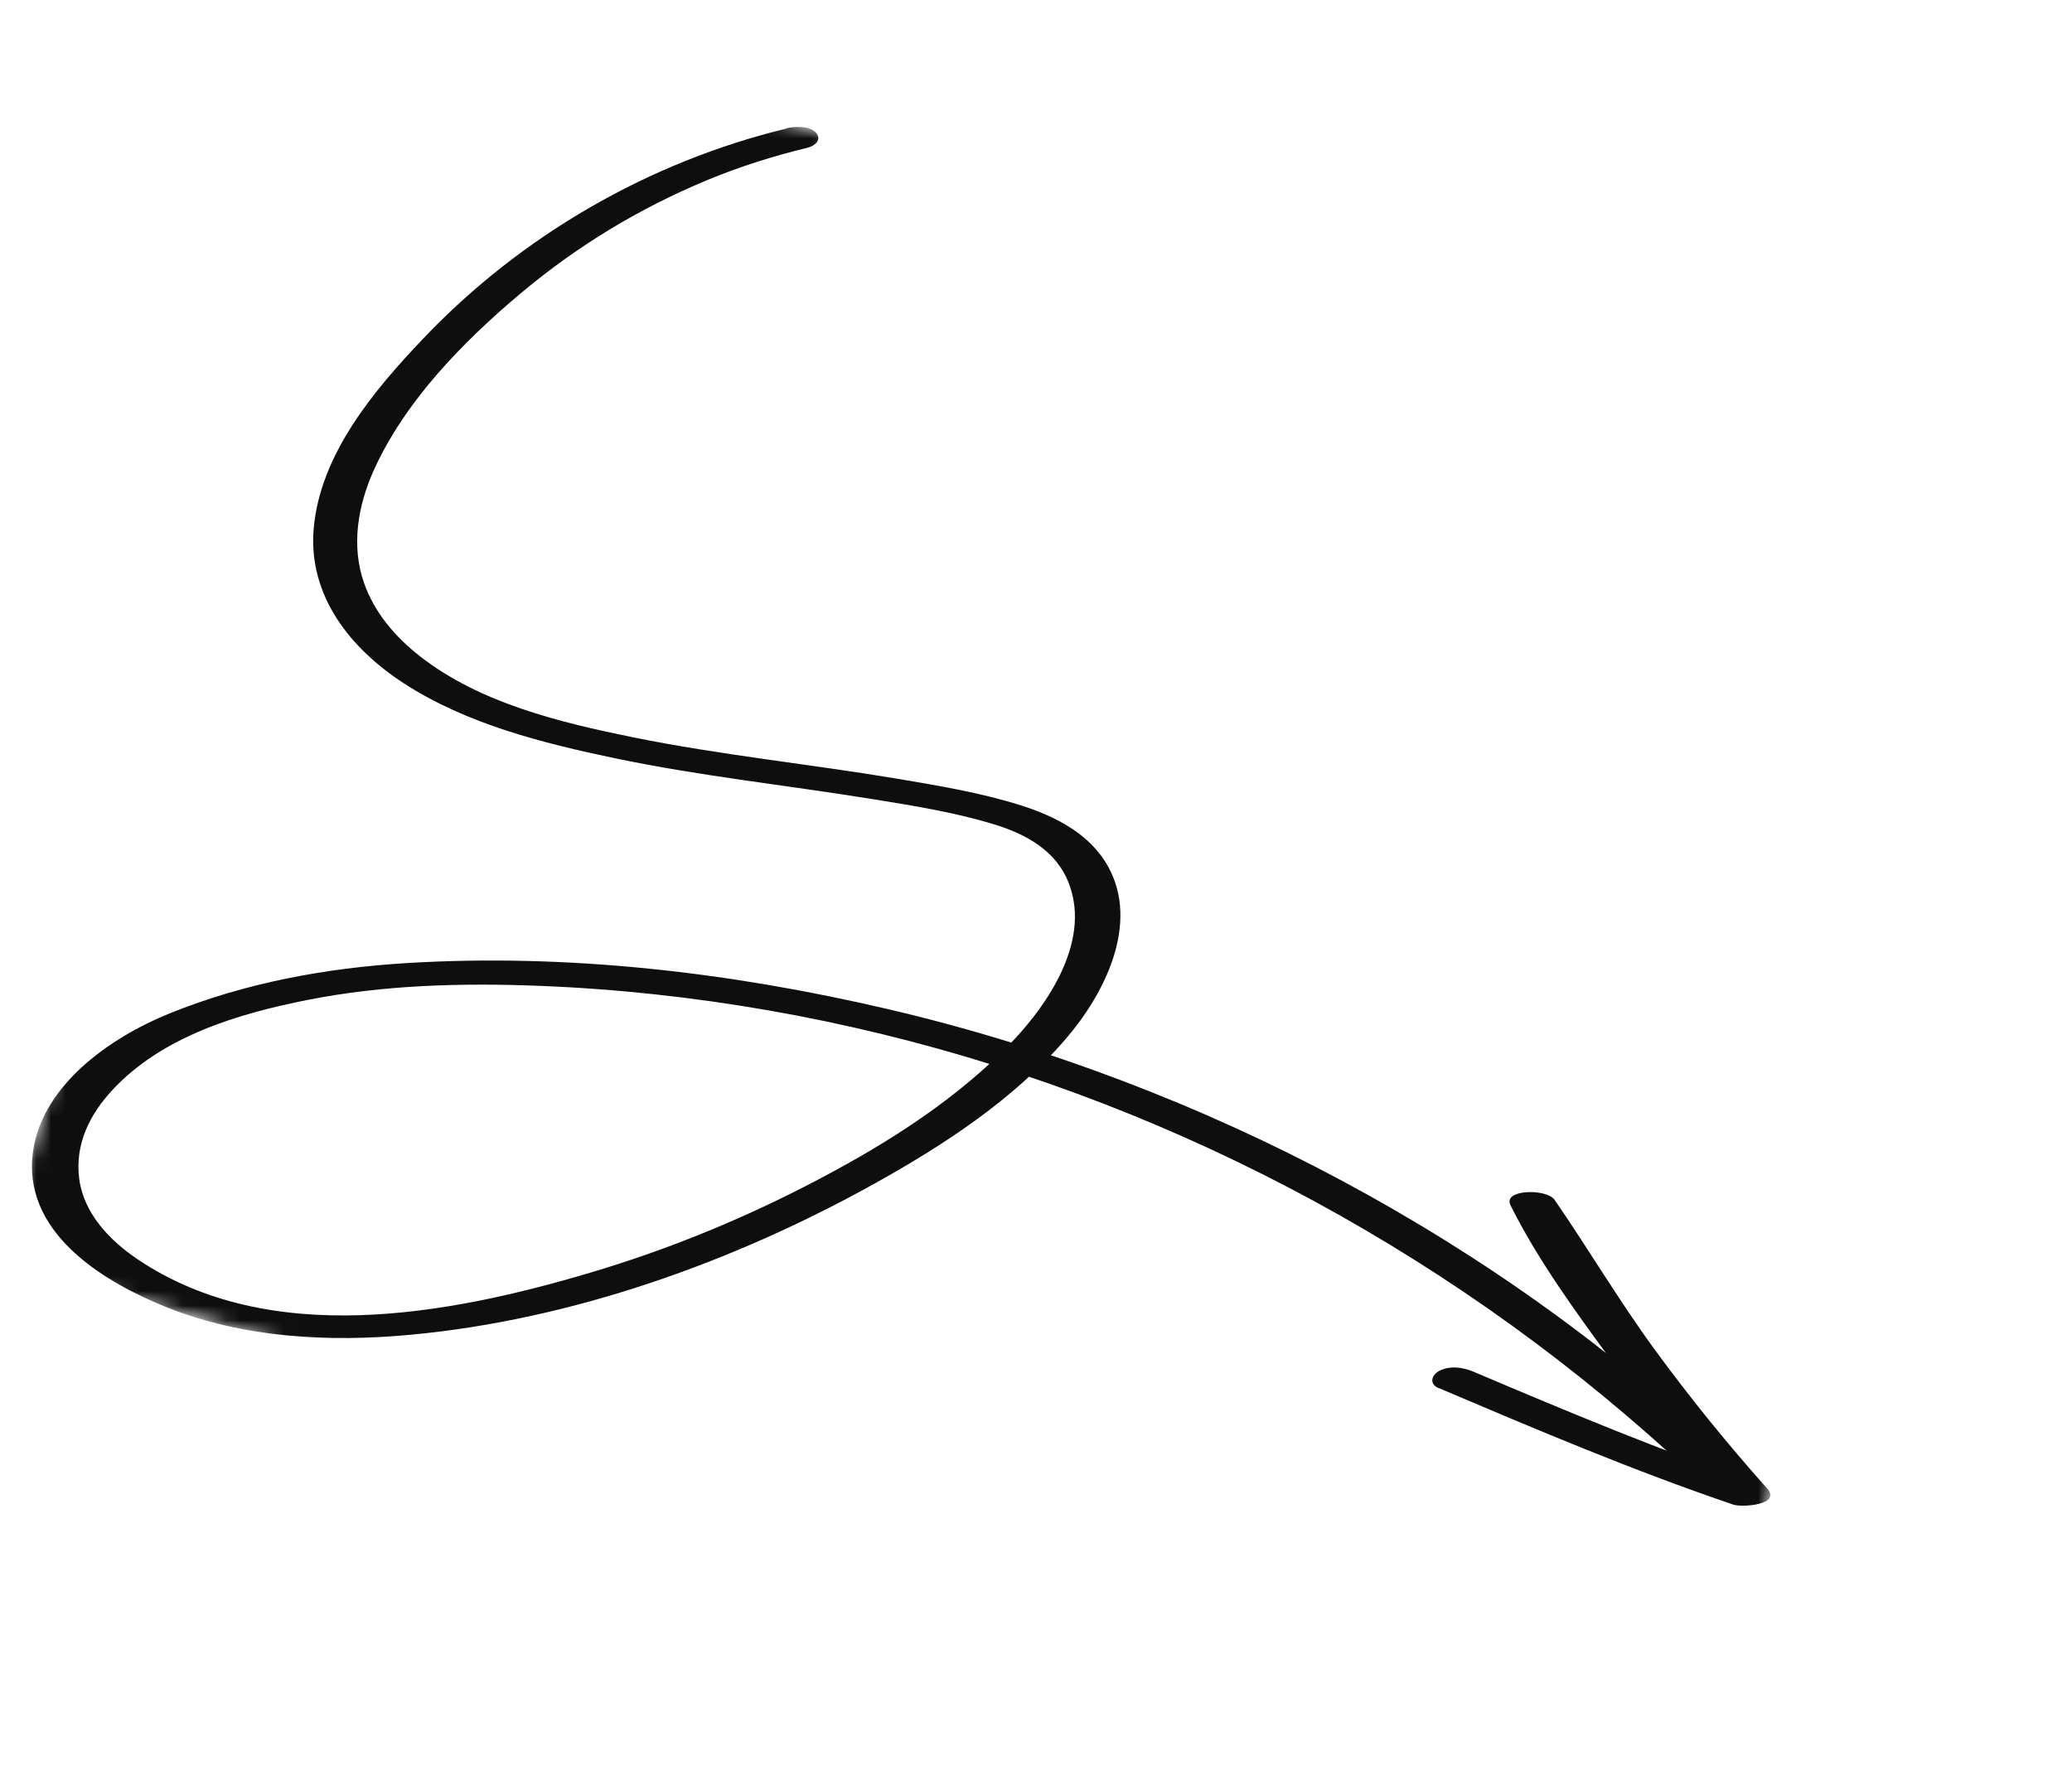 <svg width="142" height="121" viewBox="0 0 142 121" fill="none" xmlns="http://www.w3.org/2000/svg">
<mask id="mask0_190_145" style="mask-type:luminance" maskUnits="userSpaceOnUse" x="-1" y="0" width="143" height="121">
<path d="M141.335 33.824L25.159 0L-0 86.412L116.176 120.236L141.335 33.824Z" fill="white"/>
</mask>
<g mask="url(#mask0_190_145)">
<path d="M53.897 8.812C44.513 11.087 35.76 16.11 29.021 23.192C25.647 26.731 21.947 31.122 21.5 36.218C21.095 40.872 24.061 44.494 27.683 46.843C31.984 49.632 37.199 50.94 42.153 51.978C47.958 53.191 53.869 53.82 59.728 54.765C62.533 55.218 65.386 55.668 68.104 56.5C70.293 57.162 72.402 58.294 73.263 60.583C74.829 64.719 71.544 69.288 68.761 72.021C64.844 75.879 60.122 78.775 55.291 81.26C50.46 83.744 45.545 85.727 40.425 87.245C30.625 90.159 18.451 92.391 9.43 86.318C7.544 85.049 5.748 83.2 5.43 80.81C5.113 78.42 6.168 76.373 7.691 74.73C11.122 71.021 16.342 69.483 21.081 68.541C26.313 67.508 31.665 67.368 36.963 67.576C42.261 67.783 47.469 68.353 52.652 69.255C73.638 72.915 93.507 82.178 109.97 95.772C112.024 97.47 114.028 99.234 115.984 101.05C116.508 101.534 117.48 101.566 118.13 101.375C118.607 101.231 119.248 100.795 118.724 100.286C110.763 92.613 101.677 86.142 91.976 80.939C82.275 75.737 71.715 71.716 60.912 69.185C50.108 66.655 38.927 65.341 27.855 66.016C22.326 66.356 16.807 67.37 11.631 69.462C7.568 71.103 2.605 74.503 2.214 79.38C1.78 84.73 7.332 87.981 11.495 89.638C16.74 91.715 22.549 92.015 28.123 91.494C39.186 90.468 50.279 86.514 60.02 81.084C64.736 78.452 69.447 75.375 73.03 71.225C75.679 68.162 78.129 63.334 75.938 59.388C74.695 57.157 72.322 55.957 70.005 55.217C67.251 54.343 64.345 53.861 61.501 53.38C55.471 52.369 49.365 51.756 43.372 50.537C38.388 49.523 32.907 48.202 28.805 45.002C27.115 43.685 25.674 42.027 24.947 39.955C24.059 37.432 24.521 34.678 25.602 32.267C27.739 27.51 31.715 23.45 35.627 20.156C39.538 16.862 43.803 14.286 48.423 12.363C50.675 11.425 53.001 10.695 55.361 10.12C55.855 9.997 56.343 9.573 55.921 9.094C55.498 8.615 54.473 8.656 53.904 8.79L53.897 8.812Z" fill="#0E0E0E"/>
<path d="M98.604 95.148C105.267 97.978 111.938 100.81 118.803 103.14C119.366 103.328 122.127 103.17 121.1 102.021C118.373 98.963 115.787 95.775 113.365 92.457C110.943 89.139 108.865 85.622 106.54 82.243C106.007 81.465 102.964 81.501 103.518 82.617C105.379 86.338 107.9 89.806 110.348 93.14C112.797 96.474 115.443 99.727 118.212 102.831L120.509 101.712C113.866 99.462 107.399 96.746 100.945 94.01C100.247 93.718 99.334 93.589 98.629 93.974C98.093 94.263 97.932 94.872 98.594 95.153L98.604 95.148Z" fill="#0E0E0E"/>
</g>
</svg>
